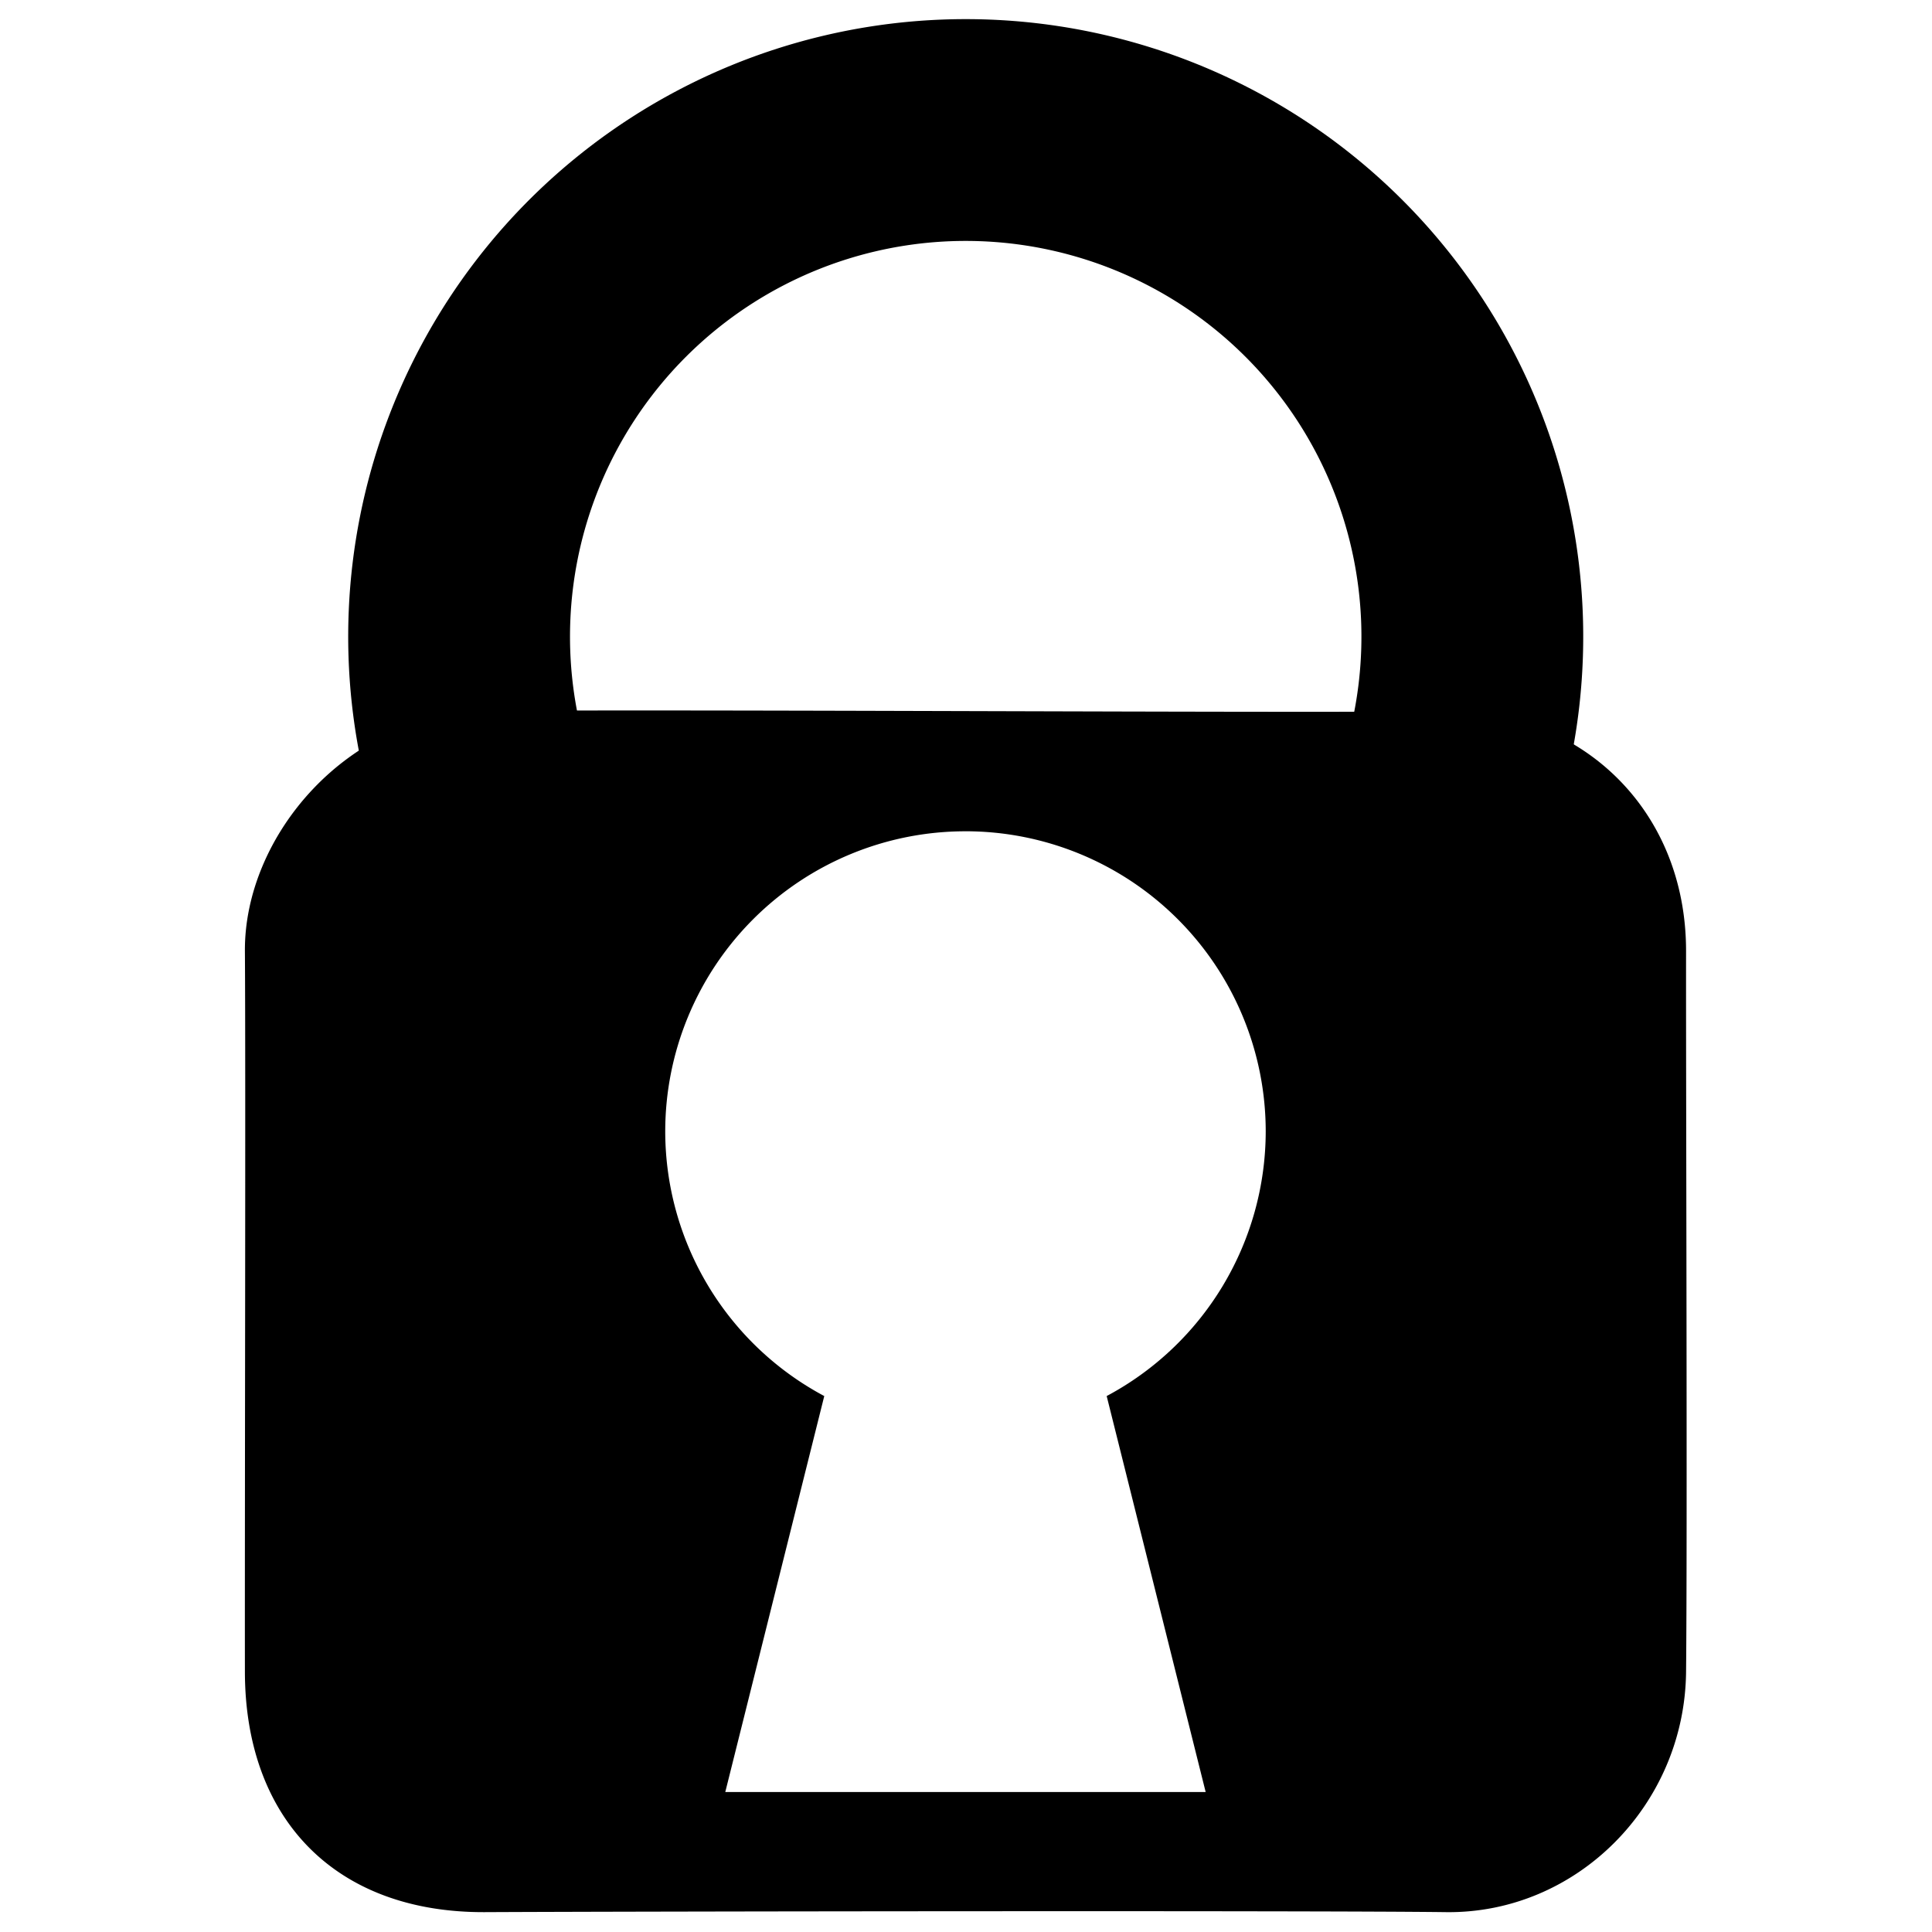 <?xml version="1.0" encoding="UTF-8" standalone="no"?>
<!-- Generator: Adobe Illustrator 23.0.1, SVG Export Plug-In . SVG Version: 6.00 Build 0)  -->

<svg
   version="1.1"
   id="Layer_1"
   x="0px"
   y="0px"
   viewBox="0 0 100 100"
   style="enable-background:new 0 0 100 100;"
   xml:space="preserve"
   sodipodi:docname="lock.svg"
   inkscape:version="1.2.2 (1:1.2.2+202305151914+b0a8486541)"
   xmlns:inkscape="http://www.inkscape.org/namespaces/inkscape"
   xmlns:sodipodi="http://sodipodi.sourceforge.net/DTD/sodipodi-0.dtd"
   xmlns="http://www.w3.org/2000/svg"
   xmlns:svg="http://www.w3.org/2000/svg"><defs
   id="defs139"><filter
     id="mask-powermask-path-effect1054_inverse"
     inkscape:label="filtermask-powermask-path-effect1054"
     style="color-interpolation-filters:sRGB"
     height="100"
     width="100"
     x="-50"
     y="-50"><feColorMatrix
       id="mask-powermask-path-effect1054_primitive1"
       values="1"
       type="saturate"
       result="fbSourceGraphic" /><feColorMatrix
       id="mask-powermask-path-effect1054_primitive2"
       values="-1 0 0 0 1 0 -1 0 0 1 0 0 -1 0 1 0 0 0 1 0 "
       in="fbSourceGraphic" /></filter></defs><sodipodi:namedview
   id="namedview137"
   pagecolor="#ffffff"
   bordercolor="#000000"
   borderopacity="0.25"
   inkscape:showpageshadow="2"
   inkscape:pageopacity="0.0"
   inkscape:pagecheckerboard="0"
   inkscape:deskcolor="#d1d1d1"
   showgrid="false"
   inkscape:zoom="4"
   inkscape:cx="37"
   inkscape:cy="34.375"
   inkscape:window-width="1846"
   inkscape:window-height="1016"
   inkscape:window-x="74"
   inkscape:window-y="27"
   inkscape:window-maximized="1"
   inkscape:current-layer="g2343"
   showguides="true"
   inkscape:lockguides="false"><sodipodi:guide
     position="50,154.235"
     orientation="1,0"
     id="guide3281"
     inkscape:locked="false" /><sodipodi:guide
     position="50.288,129.075"
     orientation="0,-1"
     id="guide3337"
     inkscape:locked="false" /></sodipodi:namedview>


<g
   id="g2343"
   inkscape:label="lock"
   transform="matrix(1.013,0,0,1.013,-3.855,-7.72)"><path
     id="path488"
     style="fill:#000000;fill-opacity:1;stroke:none;stroke-width:2.319;stroke-linecap:round;stroke-linejoin:round"
     d="m 38.278,43.923 c -4.405,-0.003 -7.93,0.005 -9.686,0.036 -7.023,0.124 -12.317,6.372 -12.273,12.273 0.044,5.9 -0.012,29.318 0,36.818 0.012,7.5 4.608,12.311 12.273,12.273 7.665,-0.038 42.413,-0.086 49.091,0 6.678,0.087 12.203,-5.467 12.273,-12.273 0.07,-6.806 -0.009,-29.436 0,-36.818 0.009,-7.382 -5.54,-12.386 -12.273,-12.273 -5.049,0.085 -26.188,-0.027 -39.404,-0.036 z m 14.859,6.172 a 15.341,15.341 0 0 1 15.341,15.341 15.341,15.341 0 0 1 -8.126,13.517 l 5.058,20.233 H 40.864 l 5.058,-20.233 A 15.341,15.341 0 0 1 37.796,65.436 15.341,15.341 0 0 1 53.137,50.096 Z"
     inkscape:label="body" /><path
     style="fill:none;fill-opacity:1;stroke:#000000;stroke-width:11.333;stroke-linecap:round;stroke-linejoin:round;stroke-dasharray:none;stroke-opacity:1"
     id="path3525"
     sodipodi:type="arc"
     sodipodi:cx="53.150204"
     sodipodi:cy="40.150459"
     sodipodi:rx="25.885929"
     sodipodi:ry="25.885929"
     sodipodi:start="2.8797933"
     sodipodi:end="0.26179939"
     sodipodi:arc-type="arc"
     d="m 28.146,46.85 a 25.886,25.886 0 0 1 10.156,-27.904 25.886,25.886 0 0 1 29.695,1e-6 25.886,25.886 0 0 1 10.156,27.904"
     sodipodi:open="true"
     inkscape:label="shakle" /></g></svg>
